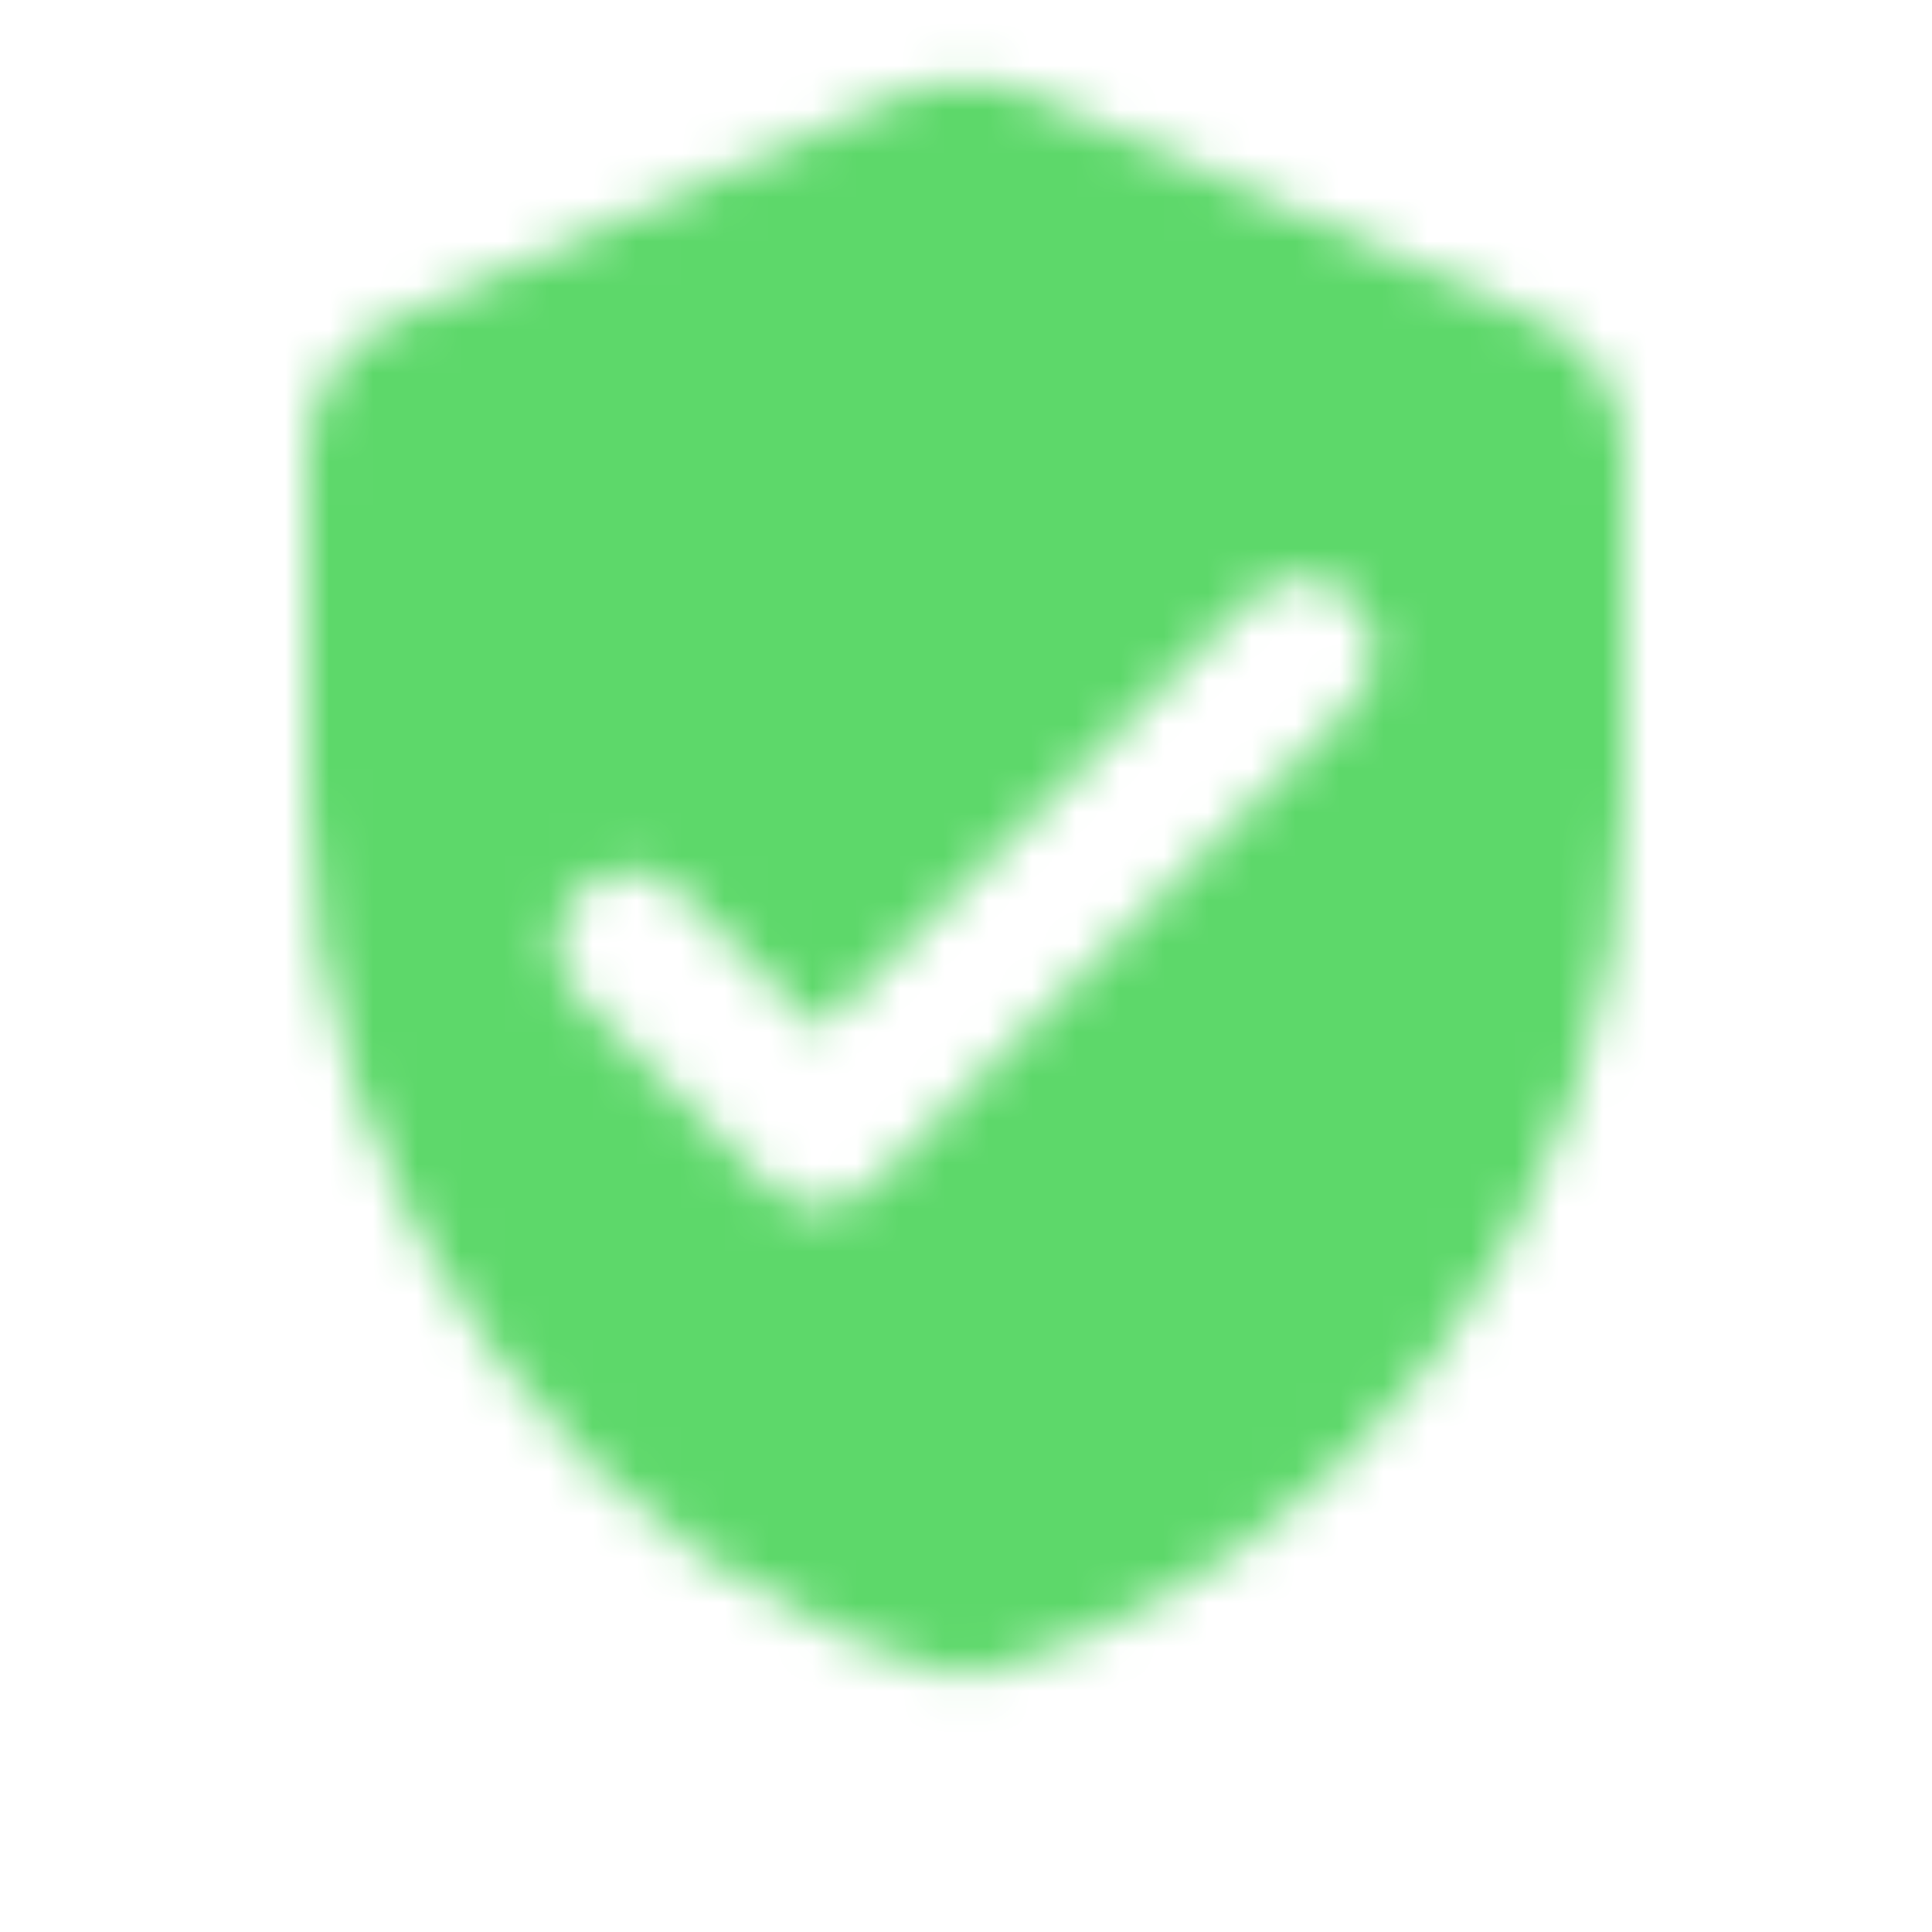 <svg width="30" height="30" viewBox="0 0 40 44" fill="none" xmlns="http://www.w3.org/2000/svg">
<mask id="mask0_333_9793" style="mask-type:alpha" maskUnits="userSpaceOnUse" x="5" y="1" width="30" height="308">
<path fill-rule="evenodd" clip-rule="evenodd" d="M6.983 7.294L18.65 2.111C19.5 1.727 20.5 1.727 21.35 2.111L33.017 7.294C34.217 7.827 35 9.027 35 10.344V18.177C35 27.427 28.6 36.077 20 38.177C11.4 36.077 5 27.427 5 18.177V10.344C5 9.027 5.783 7.827 6.983 7.294ZM11.167 22.677L15.483 26.994C16.133 27.644 17.2 27.644 17.833 26.994L28.817 16.011C29.467 15.361 29.467 14.311 28.817 13.661C28.167 13.011 27.117 13.011 26.467 13.661L16.667 23.461L13.517 20.327C12.867 19.677 11.817 19.677 11.167 20.327C10.855 20.639 10.679 21.061 10.679 21.502C10.679 21.943 10.855 22.366 11.167 22.677Z" fill="black"/>
</mask>
<g mask="url(#mask0_333_9793)">
<rect width="40" height="40" fill="#5DD86A"/>
</g>
</svg>
